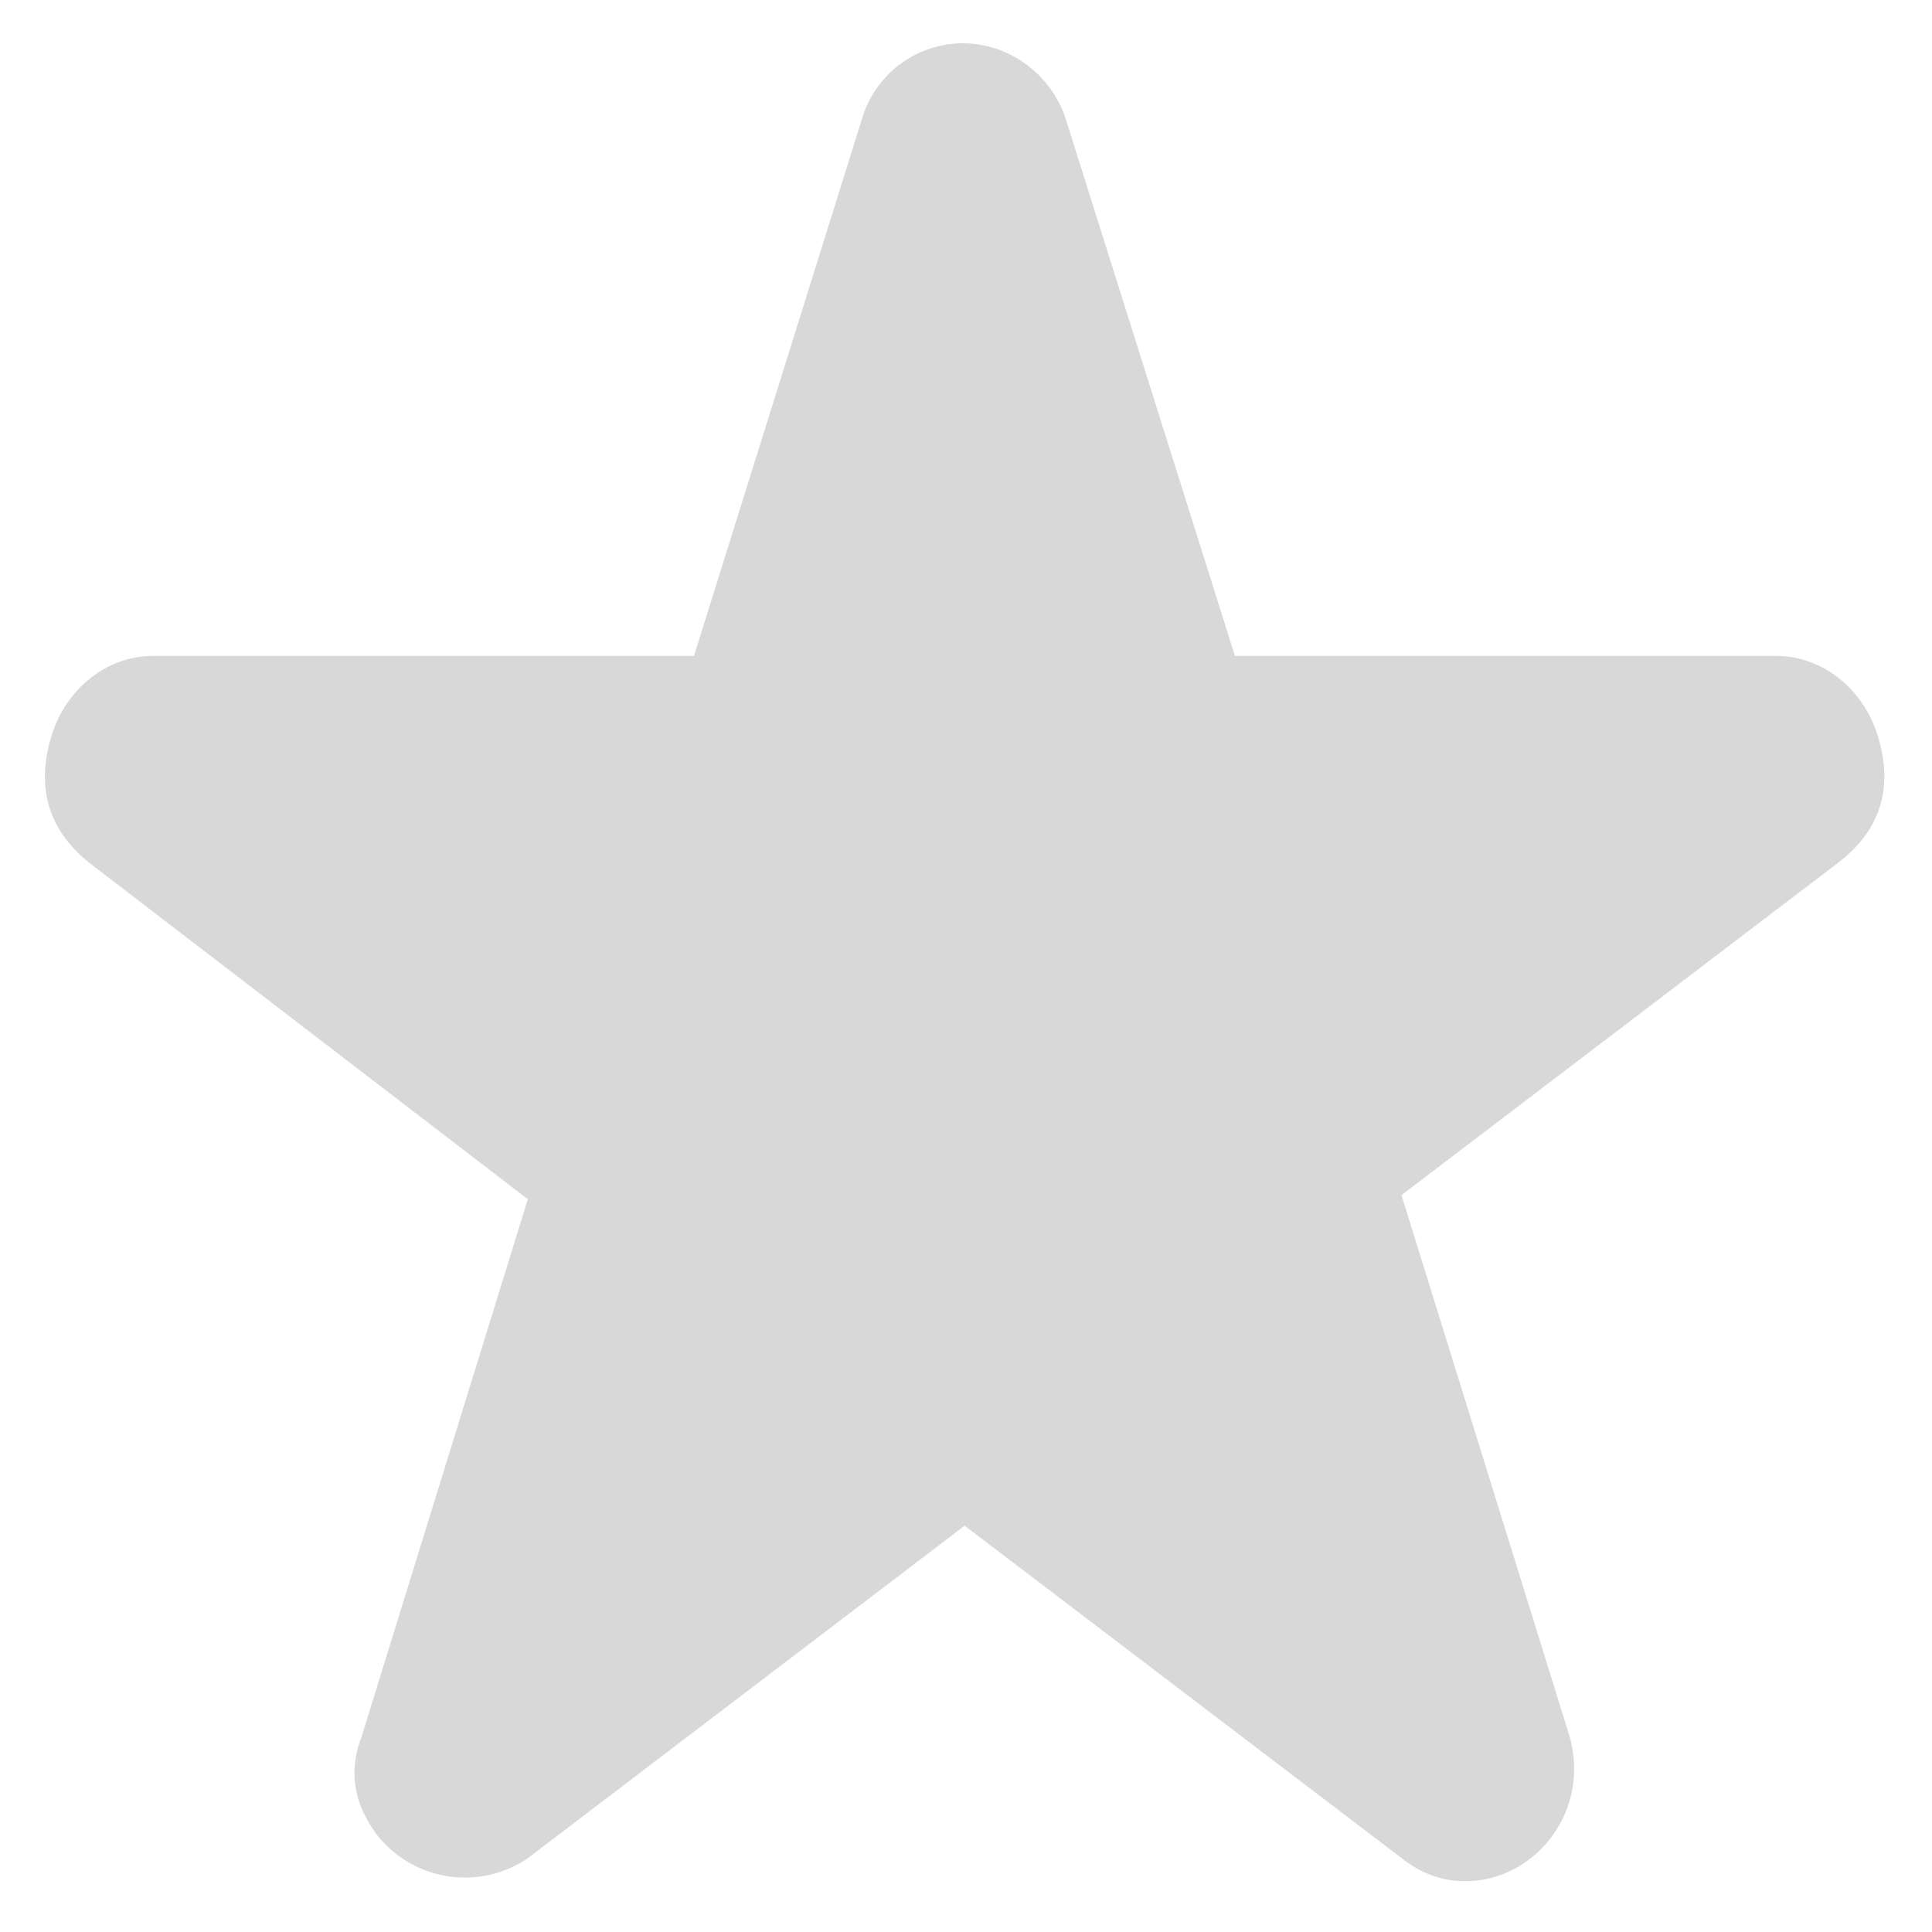 <svg id="Layer_1" data-name="Layer 1" xmlns="http://www.w3.org/2000/svg" viewBox="0 0 1000 1000"><defs><style>.cls-1{fill:#d8d8d8;}</style></defs><title>star_empty</title><path class="cls-1" d="M971.5,379.5c9,28,2,50-20,67L725.4,618.6l87,280.1c11,39-18,75-54,75q-18,0-33-12l-226.1-172L273.2,961.8a57.87,57.87,0,0,1-78-12c-12-16-15-33-8-51l86-278.1L46.1,446.5c-21-17-28-39-19-67,8-24,29-40,52-40H359.2l87-278.1a54.6,54.6,0,0,1,52-39c25,0,47,17,54,41l87,276.1H919.3c23.2,0,44.2,16,52.2,40Z"/></svg>